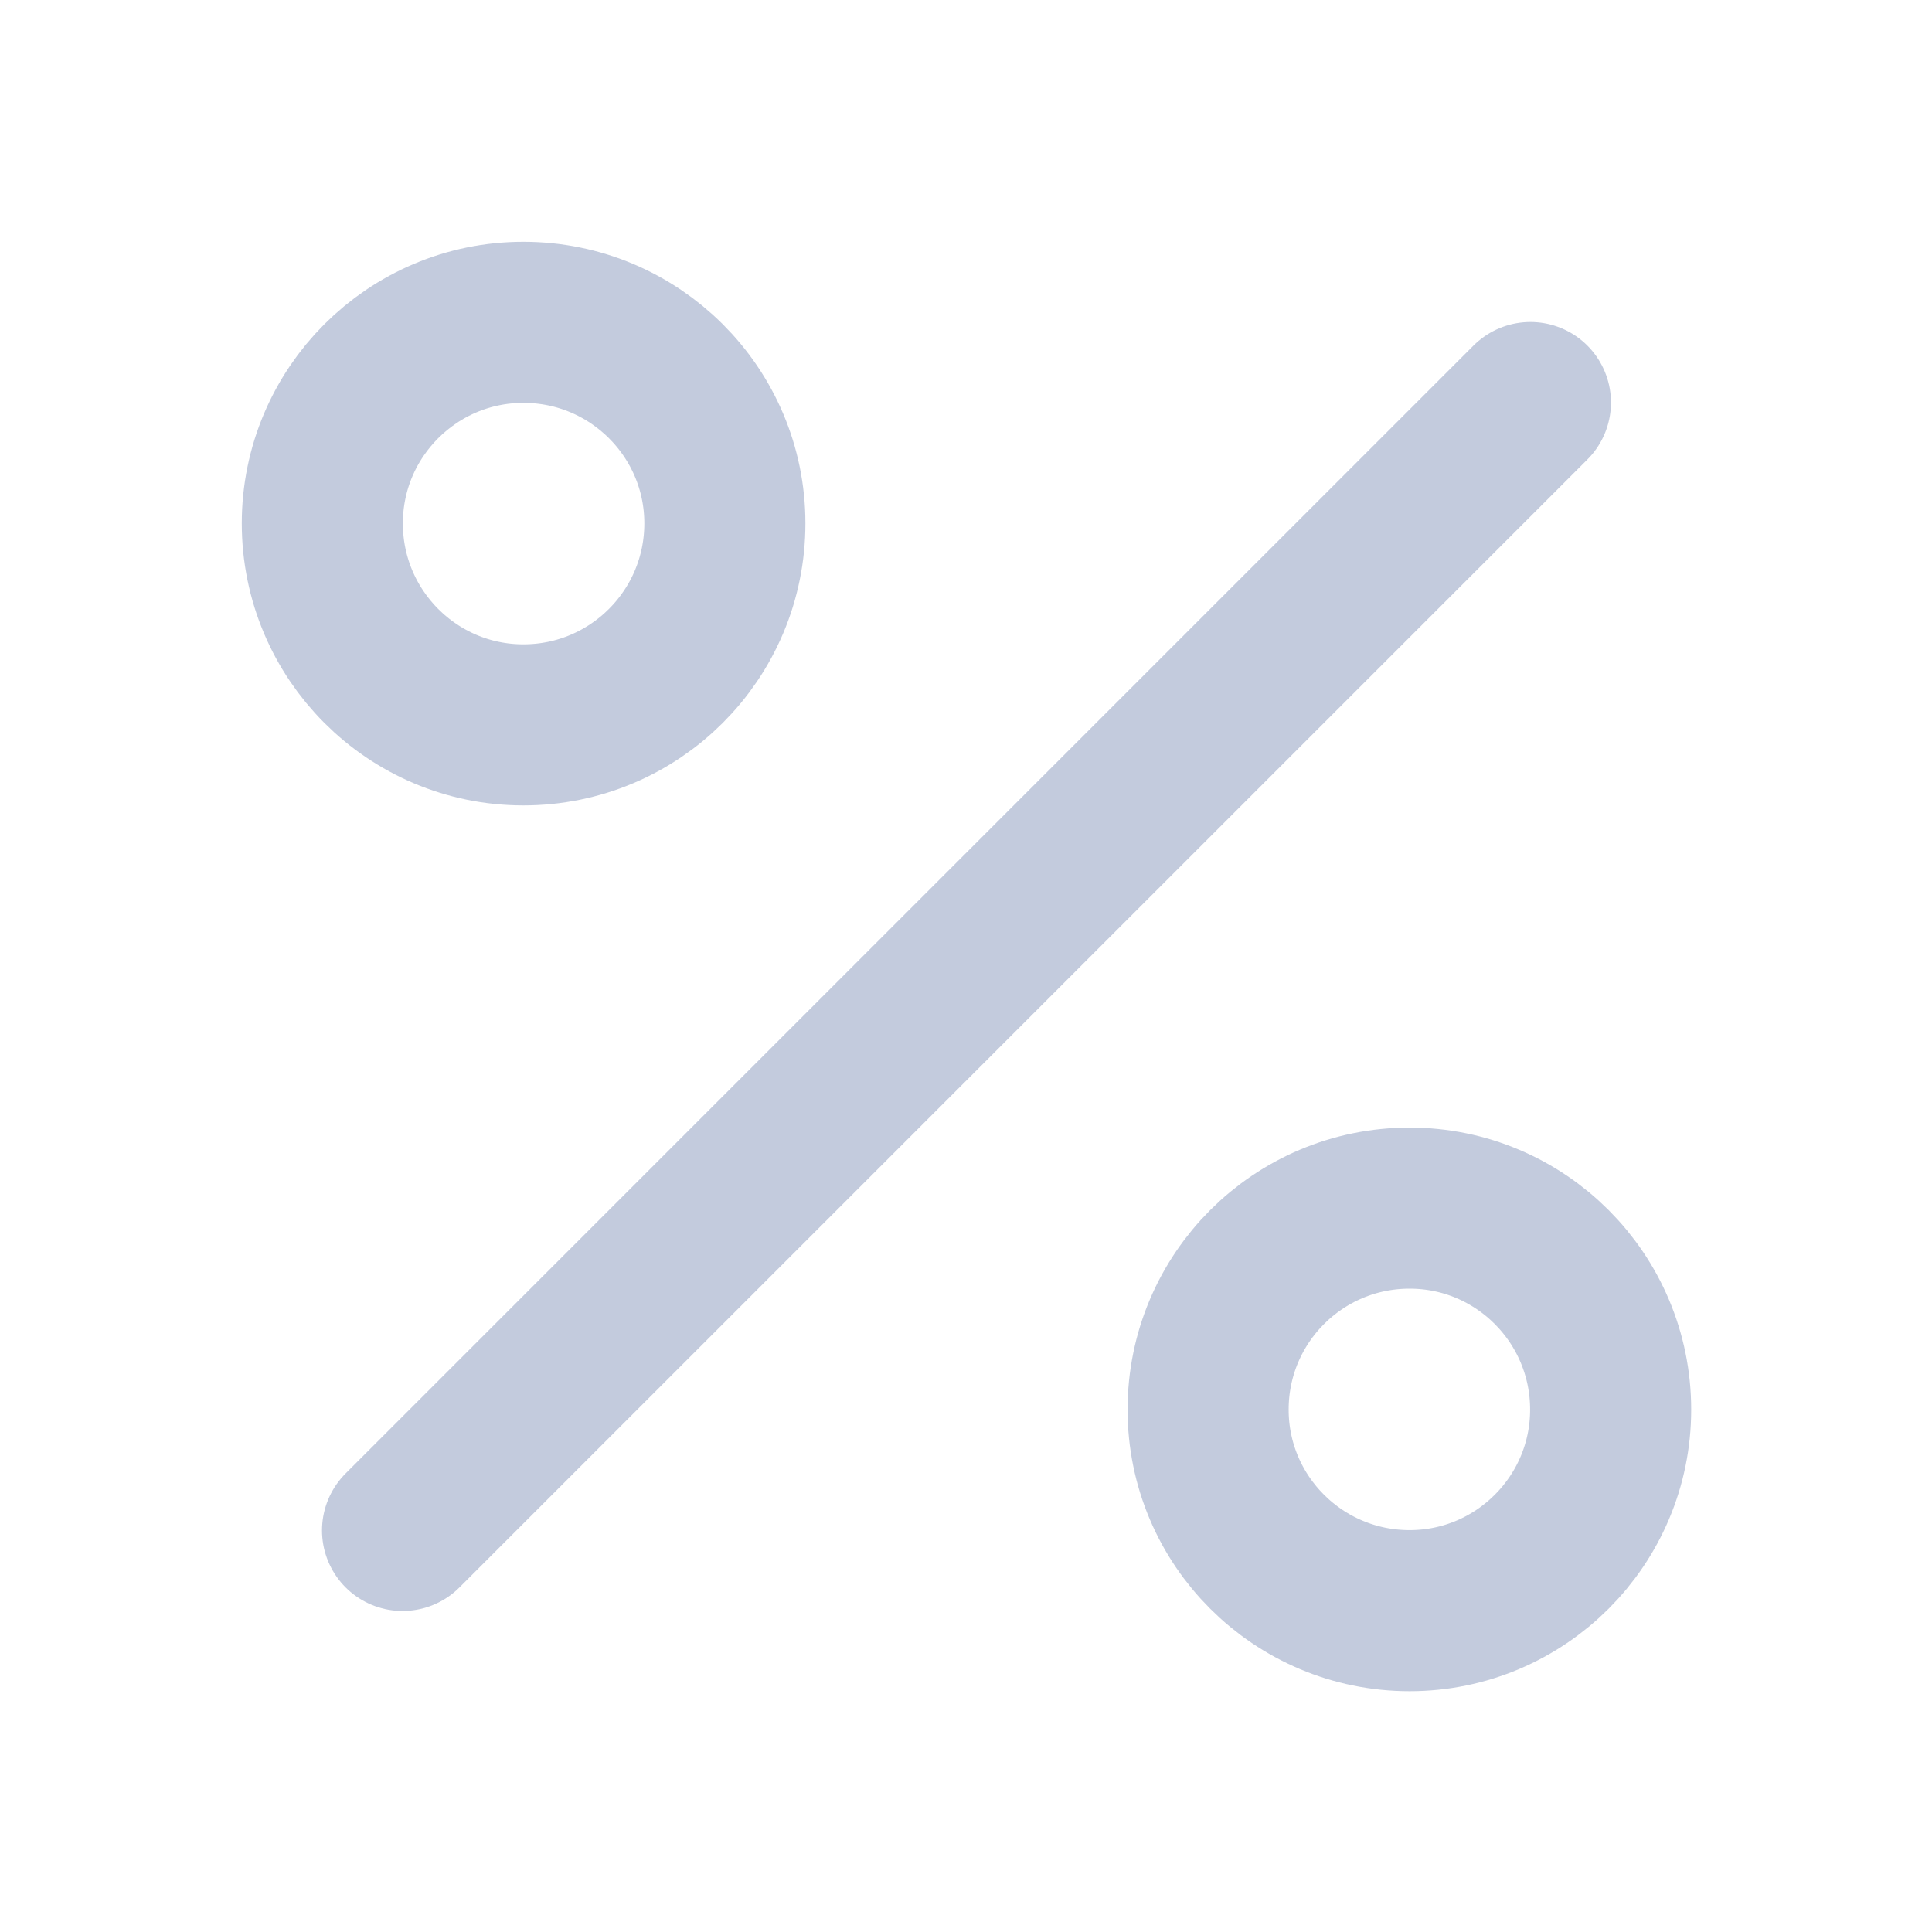 <?xml version="1.0" encoding="UTF-8"?>
<svg xmlns="http://www.w3.org/2000/svg" xmlns:xlink="http://www.w3.org/1999/xlink" width="16px" height="16px" viewBox="0 0 16 16" version="1.1">
<g id="surface1">
<path style="fill:none;stroke-width:2;stroke-linecap:round;stroke-linejoin:round;stroke:rgb(76.471%,79.608%,86.667%);stroke-opacity:1;stroke-miterlimit:4;" d="M 19.002 4.998 L 4.998 19.002 " transform="matrix(0.667,0,0,0.667,0,0)"/>
<path style="fill:none;stroke-width:2;stroke-linecap:round;stroke-linejoin:round;stroke:rgb(76.471%,79.608%,86.667%);stroke-opacity:1;stroke-miterlimit:4;" d="M 9 6.498 C 9 7.881 7.881 9 6.498 9 C 5.121 9 4.002 7.881 4.002 6.498 C 4.002 5.121 5.121 4.002 6.498 4.002 C 7.881 4.002 9 5.121 9 6.498 Z M 9 6.498 " transform="matrix(0.667,0,0,0.667,0,0)"/>
<path style="fill:none;stroke-width:2;stroke-linecap:round;stroke-linejoin:round;stroke:rgb(76.471%,79.608%,86.667%);stroke-opacity:1;stroke-miterlimit:4;" d="M 19.998 17.502 C 19.998 18.879 18.879 19.998 17.502 19.998 C 16.119 19.998 15 18.879 15 17.502 C 15 16.119 16.119 15 17.502 15 C 18.879 15 19.998 16.119 19.998 17.502 Z M 19.998 17.502 " transform="matrix(0.667,0,0,0.667,0,0)"/>
</g>
</svg>
